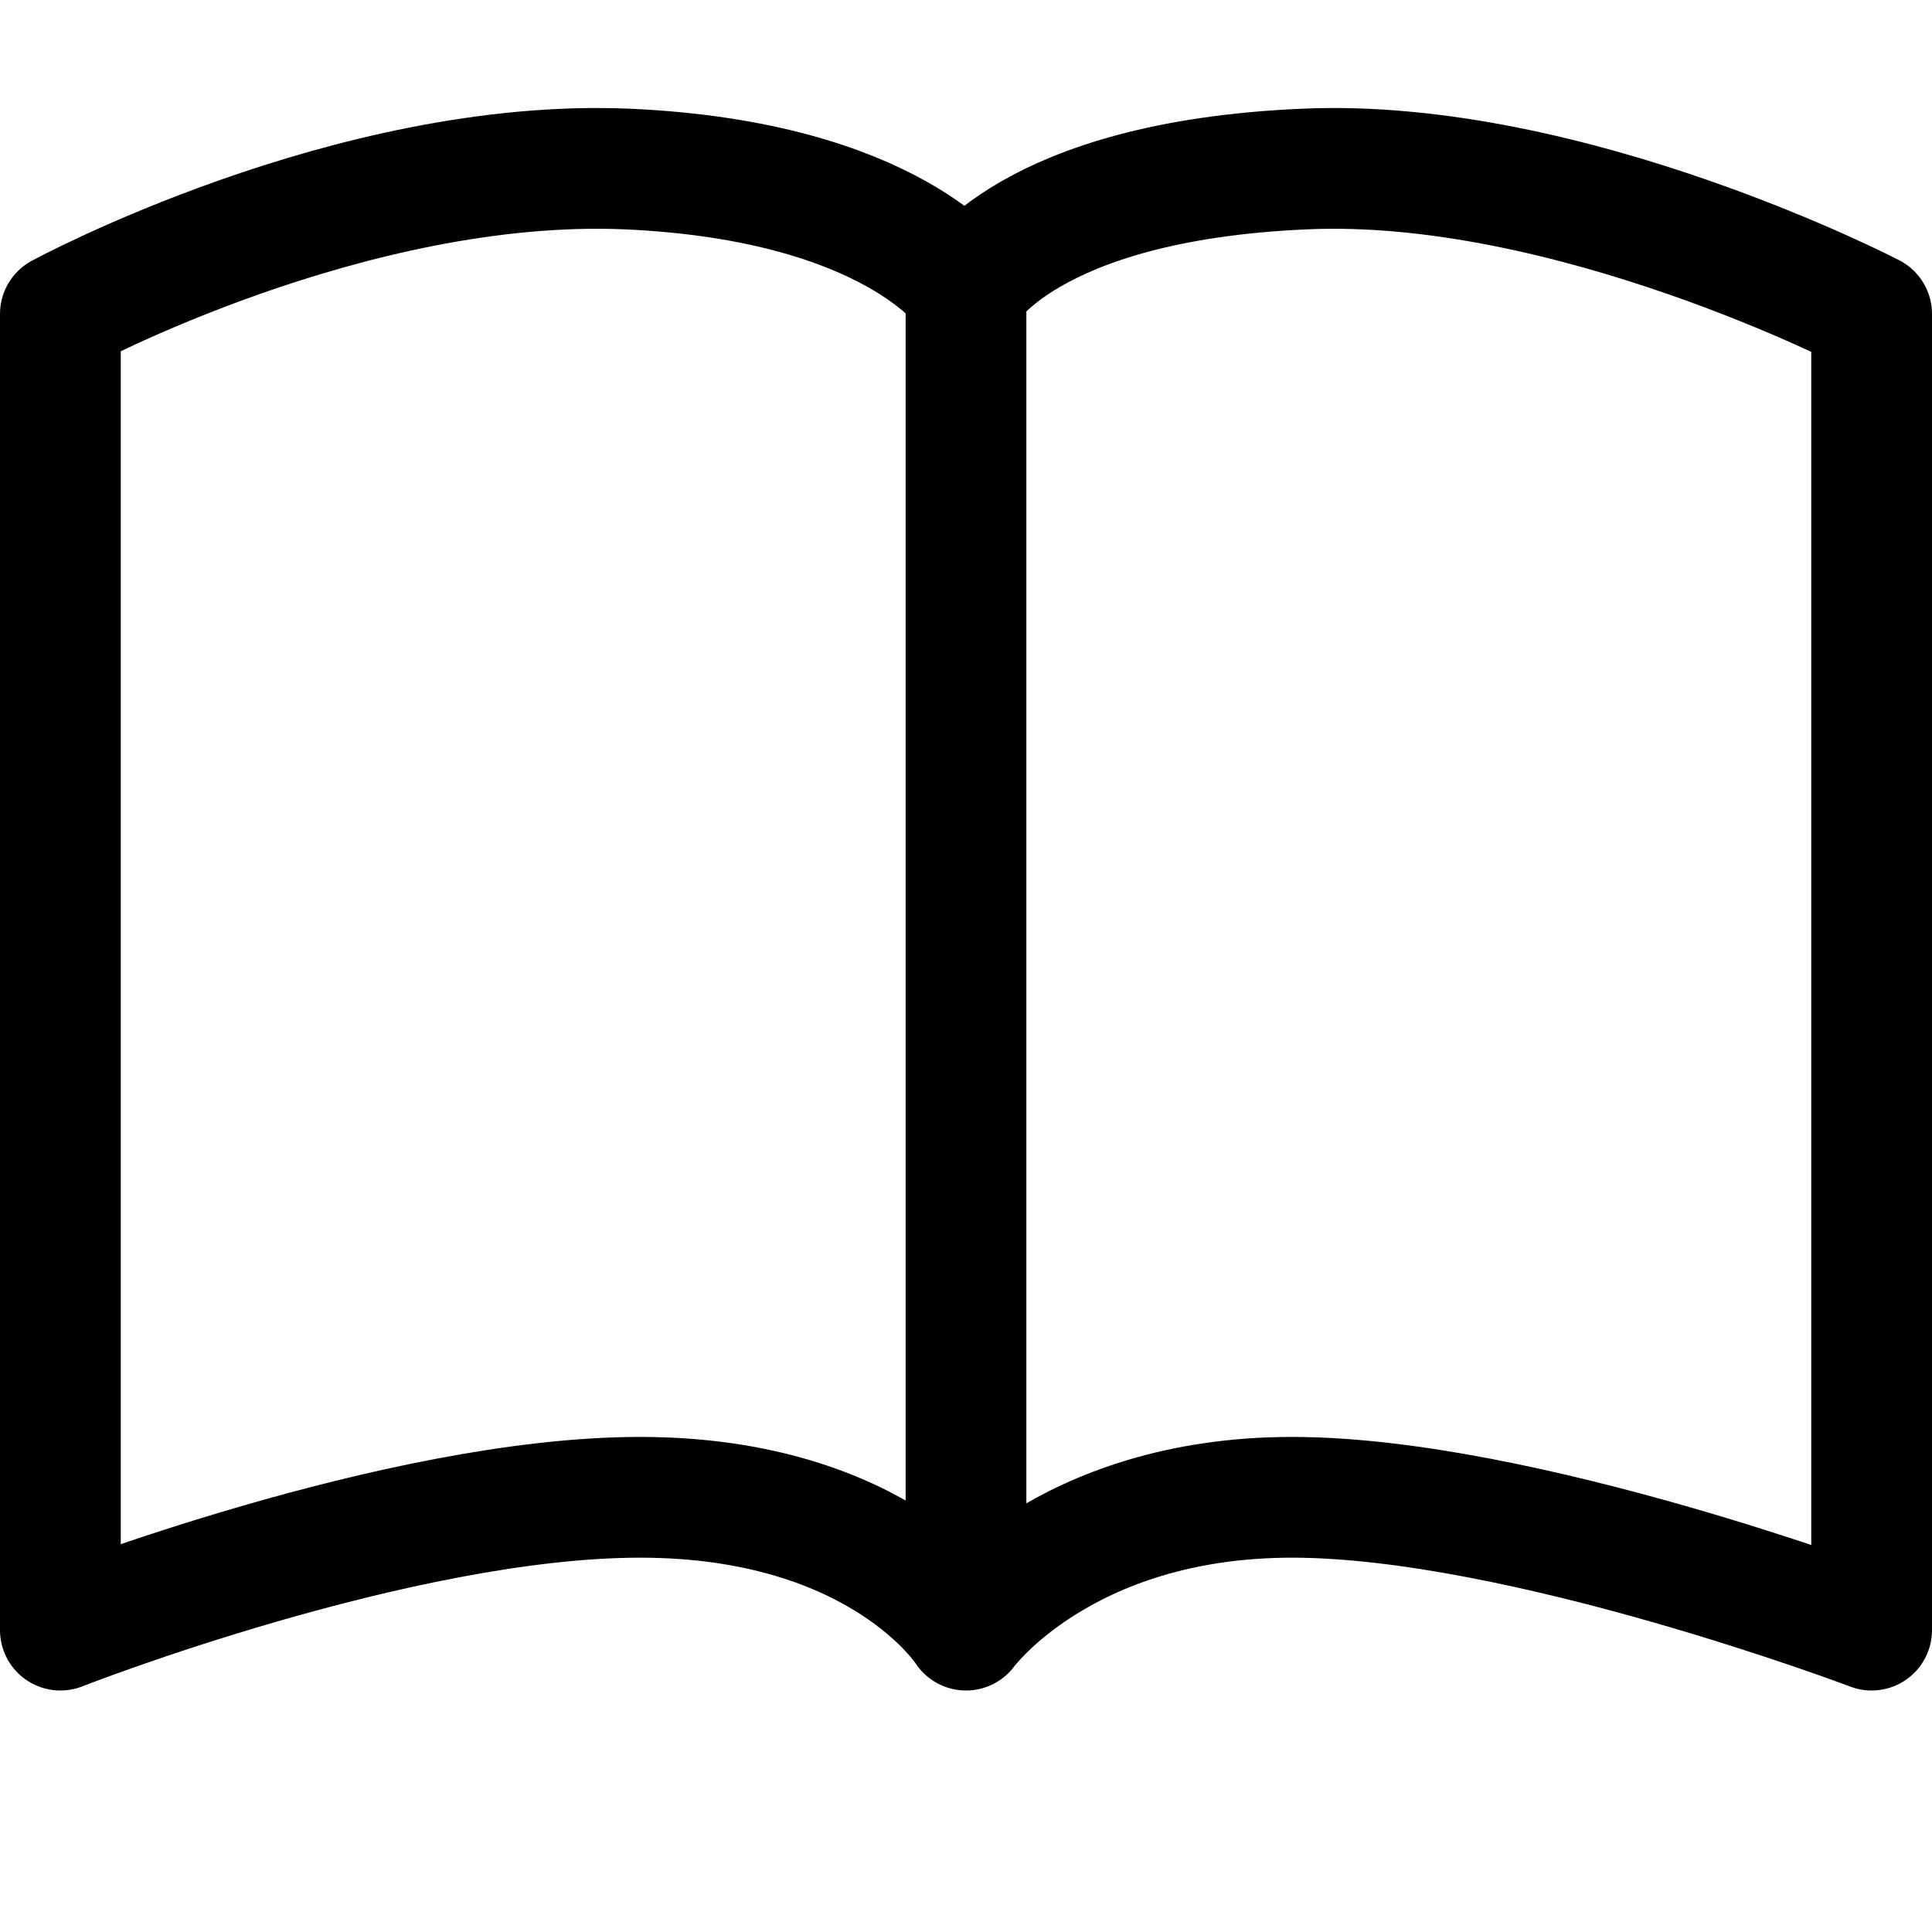 <?xml version="1.0" encoding="utf-8"?>
<!-- Generator: Adobe Illustrator 27.4.1, SVG Export Plug-In . SVG Version: 6.00 Build 0)  -->
<svg version="1.1" id="레이어_1" xmlns="http://www.w3.org/2000/svg" xmlns:xlink="http://www.w3.org/1999/xlink" x="0px"
	 y="0px" width="24" height="24" viewBox="0 0 16 16" style="enable-background:new 0 0 16 16;" xml:space="preserve">
<style type="text/css">
	.st0{fill:none;stroke:currunt;stroke-linecap:round;stroke-linejoin:round;stroke-miterlimit:10;}
</style>
<path class="st0" d="M15.5,2.6v10.9c0,0-2.9-1.1-4.8-1.1S8,13.5,8,13.5s-0.7-1.1-2.7-1.1s-4.8,1.1-4.8,1.1V2.6c0,0,2.4-1.3,4.7-1.2
	c2.2,0.1,2.8,1,2.8,1s0.5-0.9,2.8-1C13,1.3,15.5,2.6,15.5,2.6z"/>
<line class="st0" x1="8" y1="2.6" x2="8" y2="13"/>
</svg>
